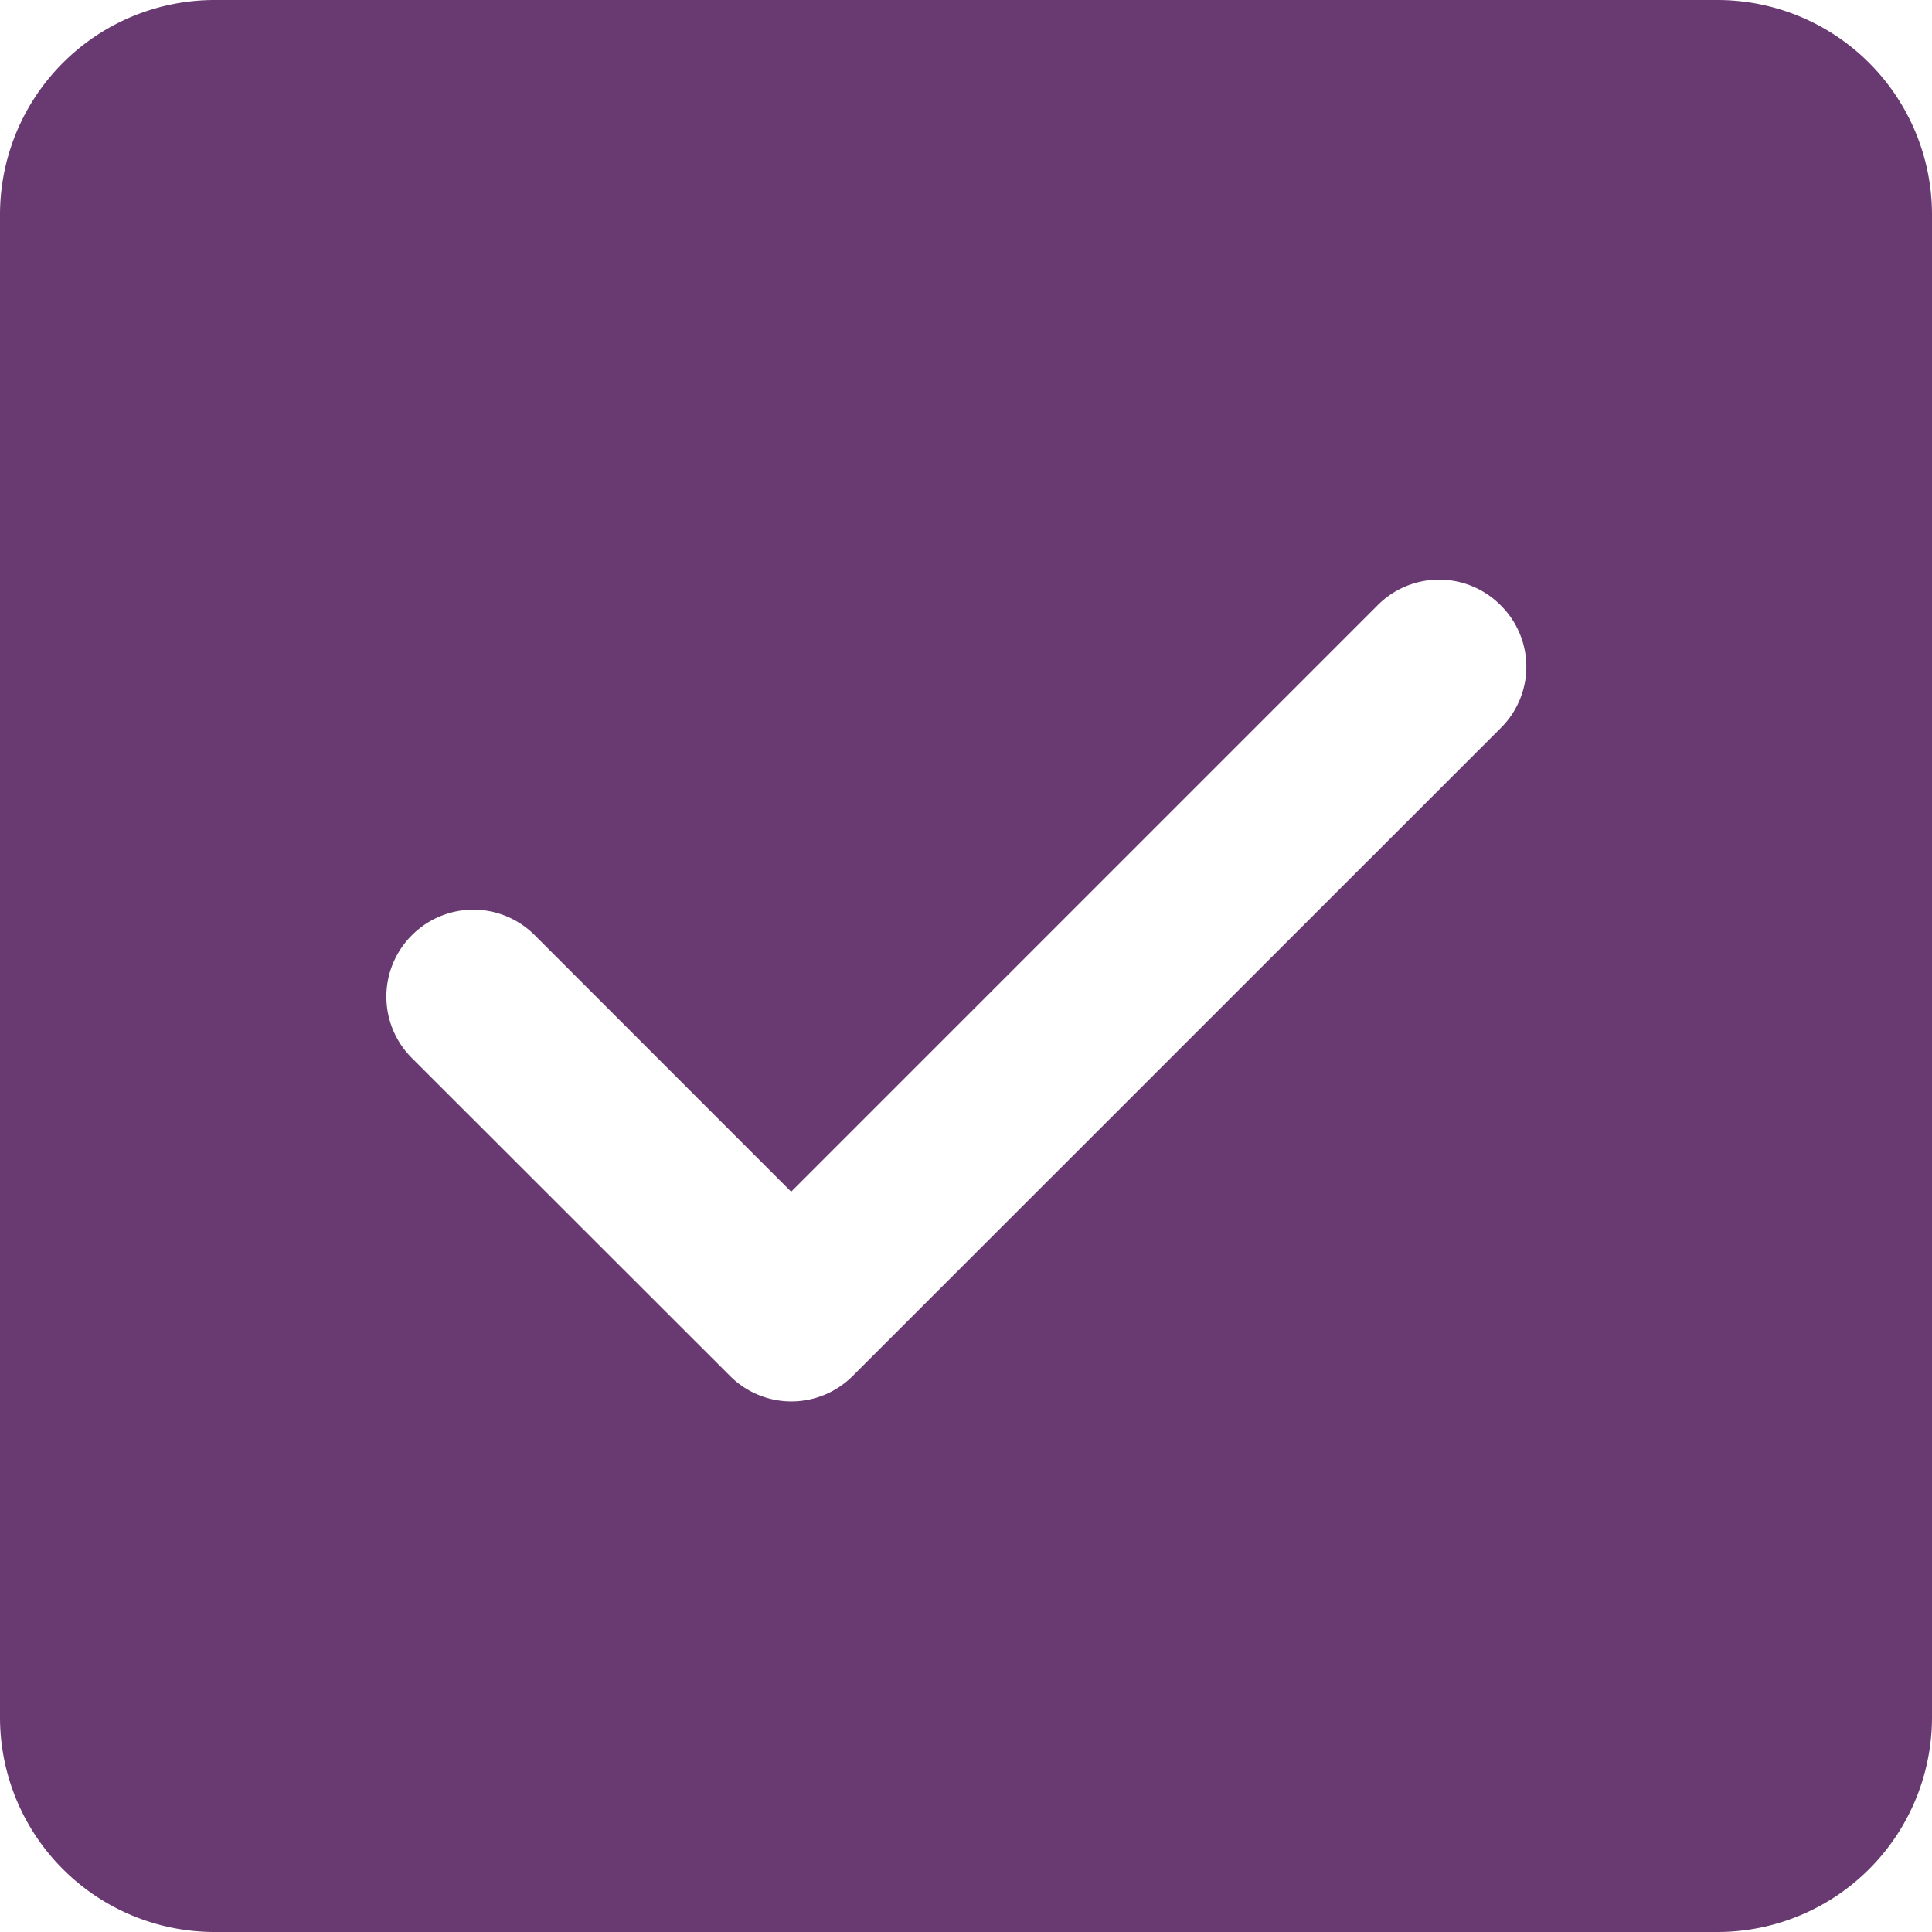 <?xml version="1.0" standalone="no"?><!DOCTYPE svg PUBLIC "-//W3C//DTD SVG 1.1//EN" "http://www.w3.org/Graphics/SVG/1.1/DTD/svg11.dtd"><svg t="1710302912261" class="icon" viewBox="0 0 1024 1024" version="1.1" xmlns="http://www.w3.org/2000/svg" p-id="3376" xmlns:xlink="http://www.w3.org/1999/xlink" width="200" height="200"><path d="M910.222 0a113.778 113.778 0 0 1 113.778 113.778v796.444a113.778 113.778 0 0 1-113.778 113.778H113.778a113.778 113.778 0 0 1-113.778-113.778V113.778a113.778 113.778 0 0 1 113.778-113.778h796.444z m-114.916 320.74a45.909 45.909 0 0 0-65.081 0l-310.898 310.898-135.908-135.964a45.909 45.909 0 0 0-65.081 0 45.909 45.909 0 0 0 0 65.138l168.562 168.448a45.909 45.909 0 0 0 65.081 0l343.609-343.552a45.739 45.739 0 0 0-0.284-64.967z" fill="#693A71" p-id="3377"></path></svg>